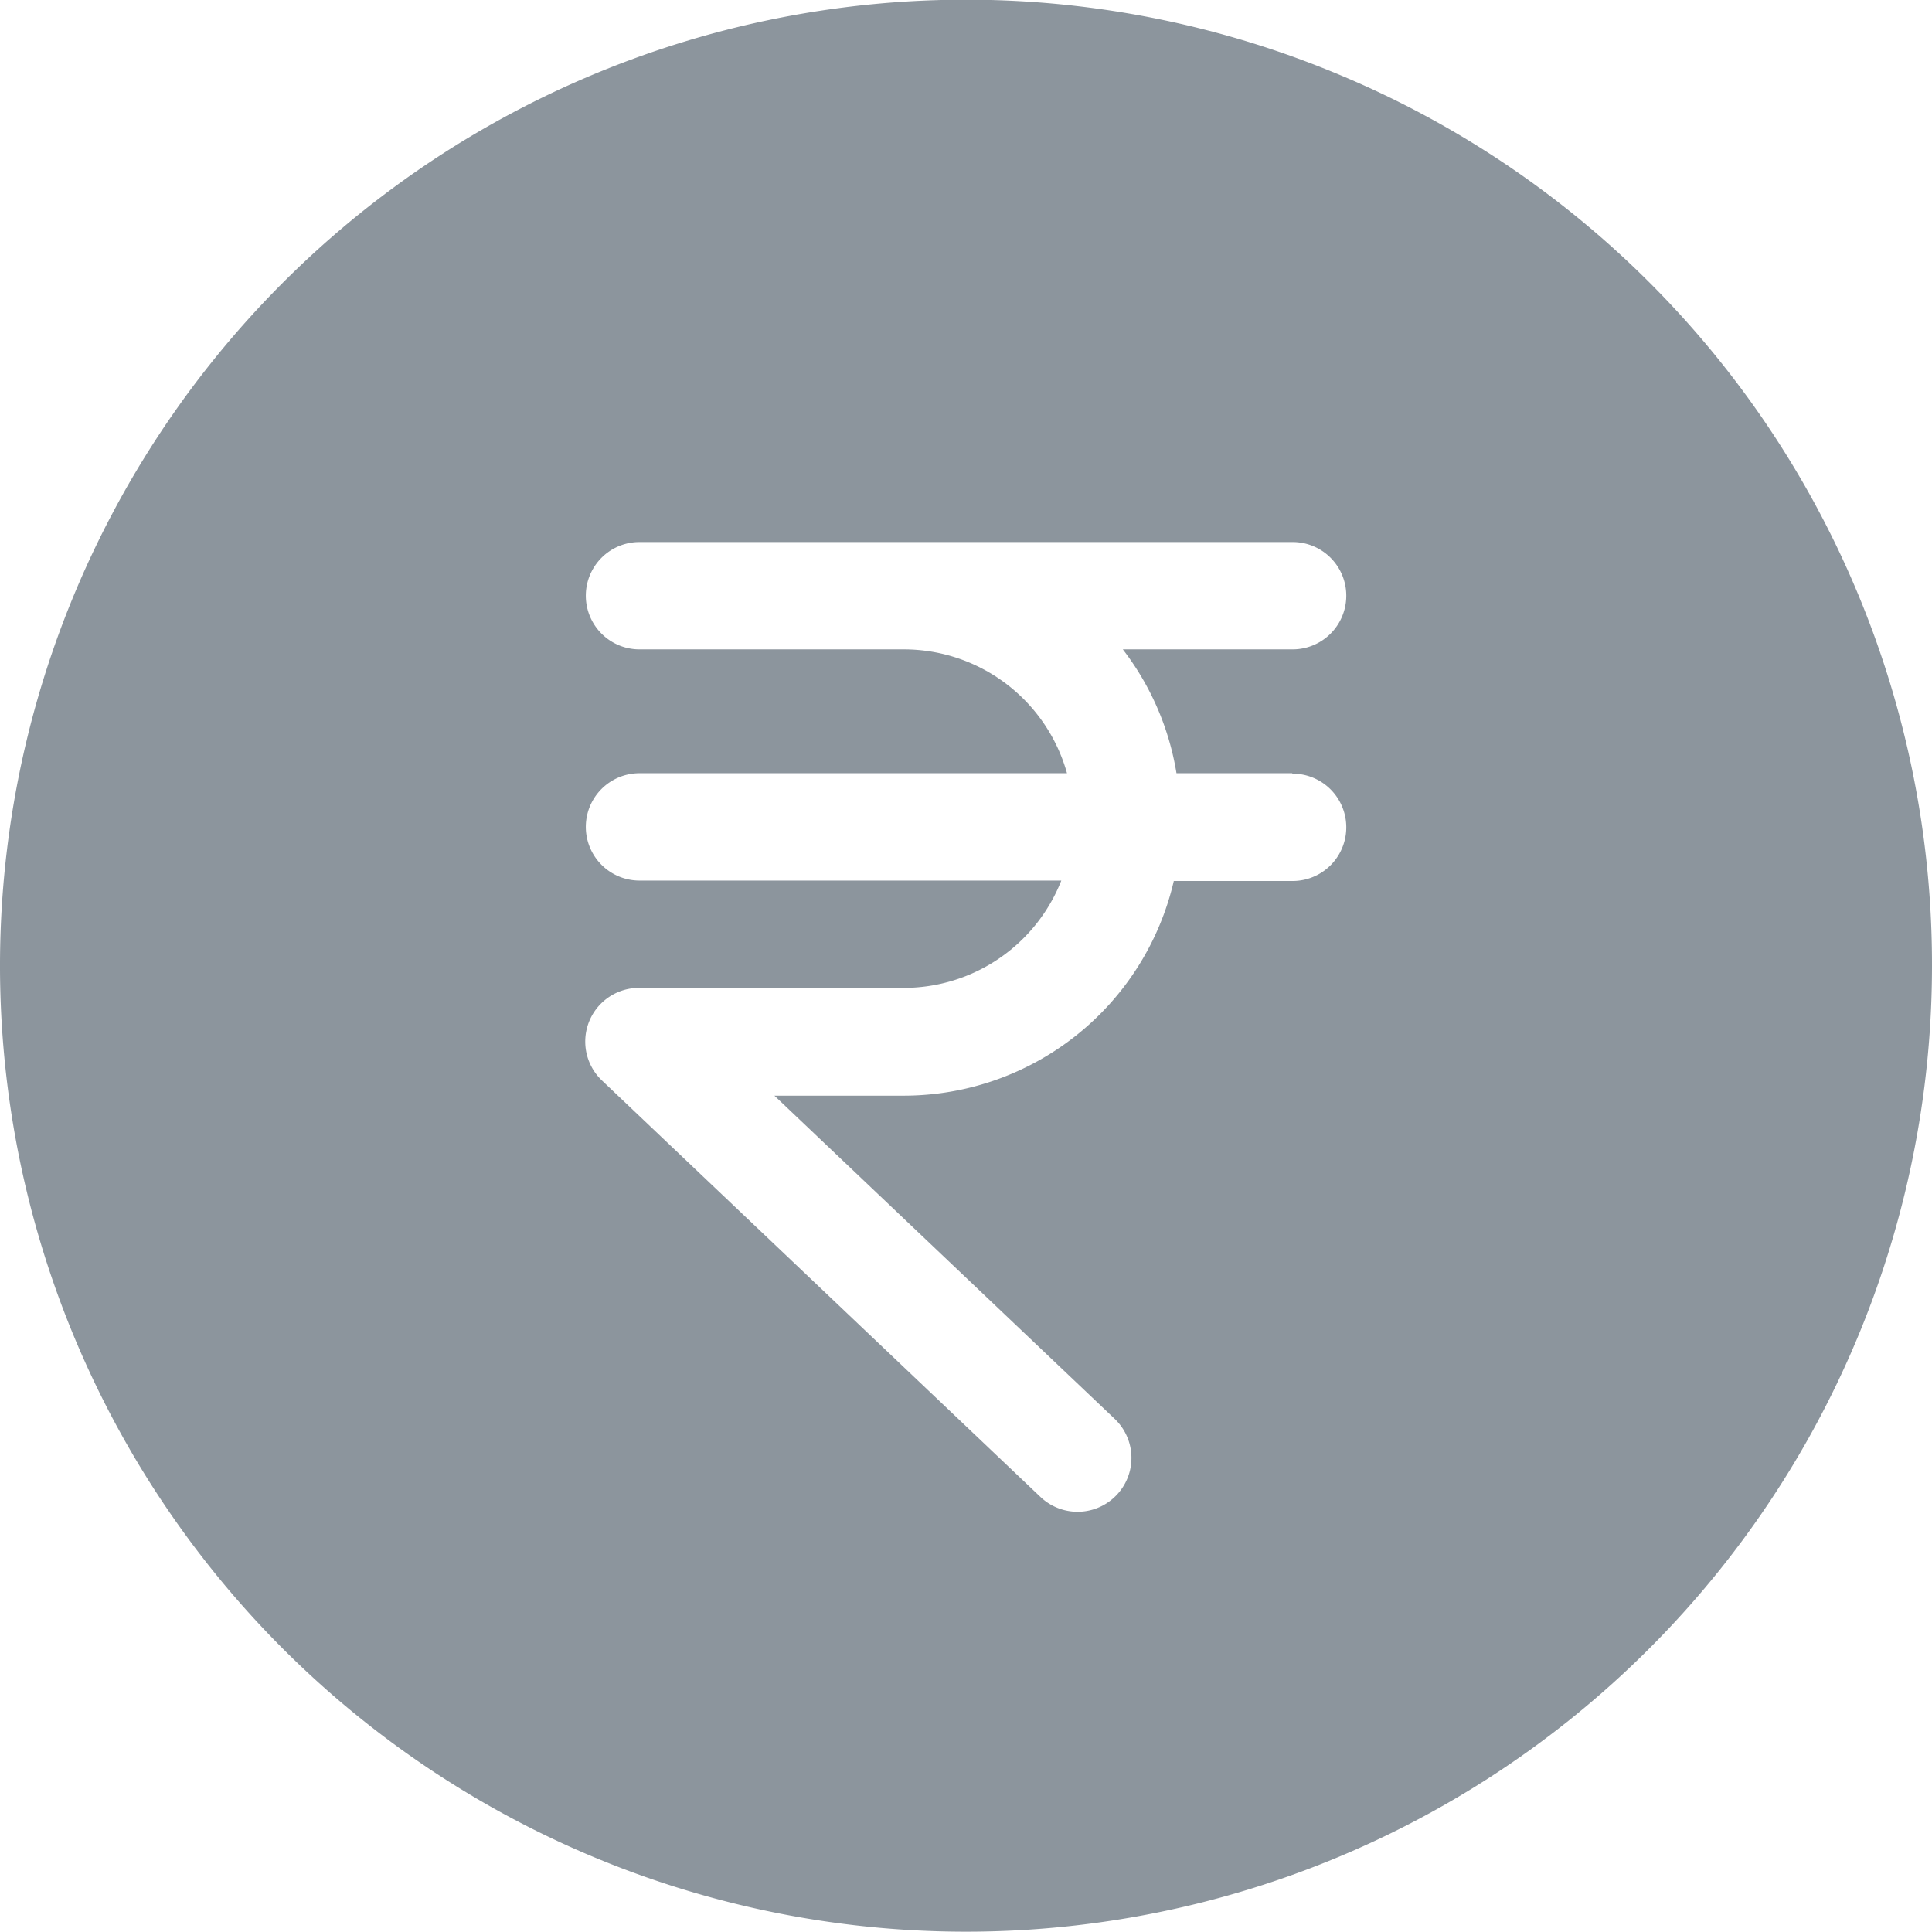 <svg id="Rupess" xmlns="http://www.w3.org/2000/svg" width="18" height="17.999" viewBox="0 0 18 17.999">
  <path id="Rupess-2" data-name="Rupess" d="M26.487,14.778a9,9,0,1,0,5.642,8.353A8.982,8.982,0,0,0,26.487,14.778Zm-.315,6.561a.5.5,0,0,1,0,1H25.065a2.584,2.584,0,0,1-2.513,2H21.344l3.17,3.011a.5.5,0,1,1-.691.728l-4.082-3.877a.5.5,0,0,1,.345-.866h2.465a1.579,1.579,0,0,0,1.466-1H20.087a.5.5,0,0,1,0-1h3.983a1.579,1.579,0,0,0-1.518-1.154H20.087a.5.5,0,0,1,0-1h6.085a.5.5,0,0,1,0,1H24.59a2.568,2.568,0,0,1,.5,1.154h1.077Z" transform="translate(-14.129 -14.131)" fill="#8c959d"/>
</svg>

